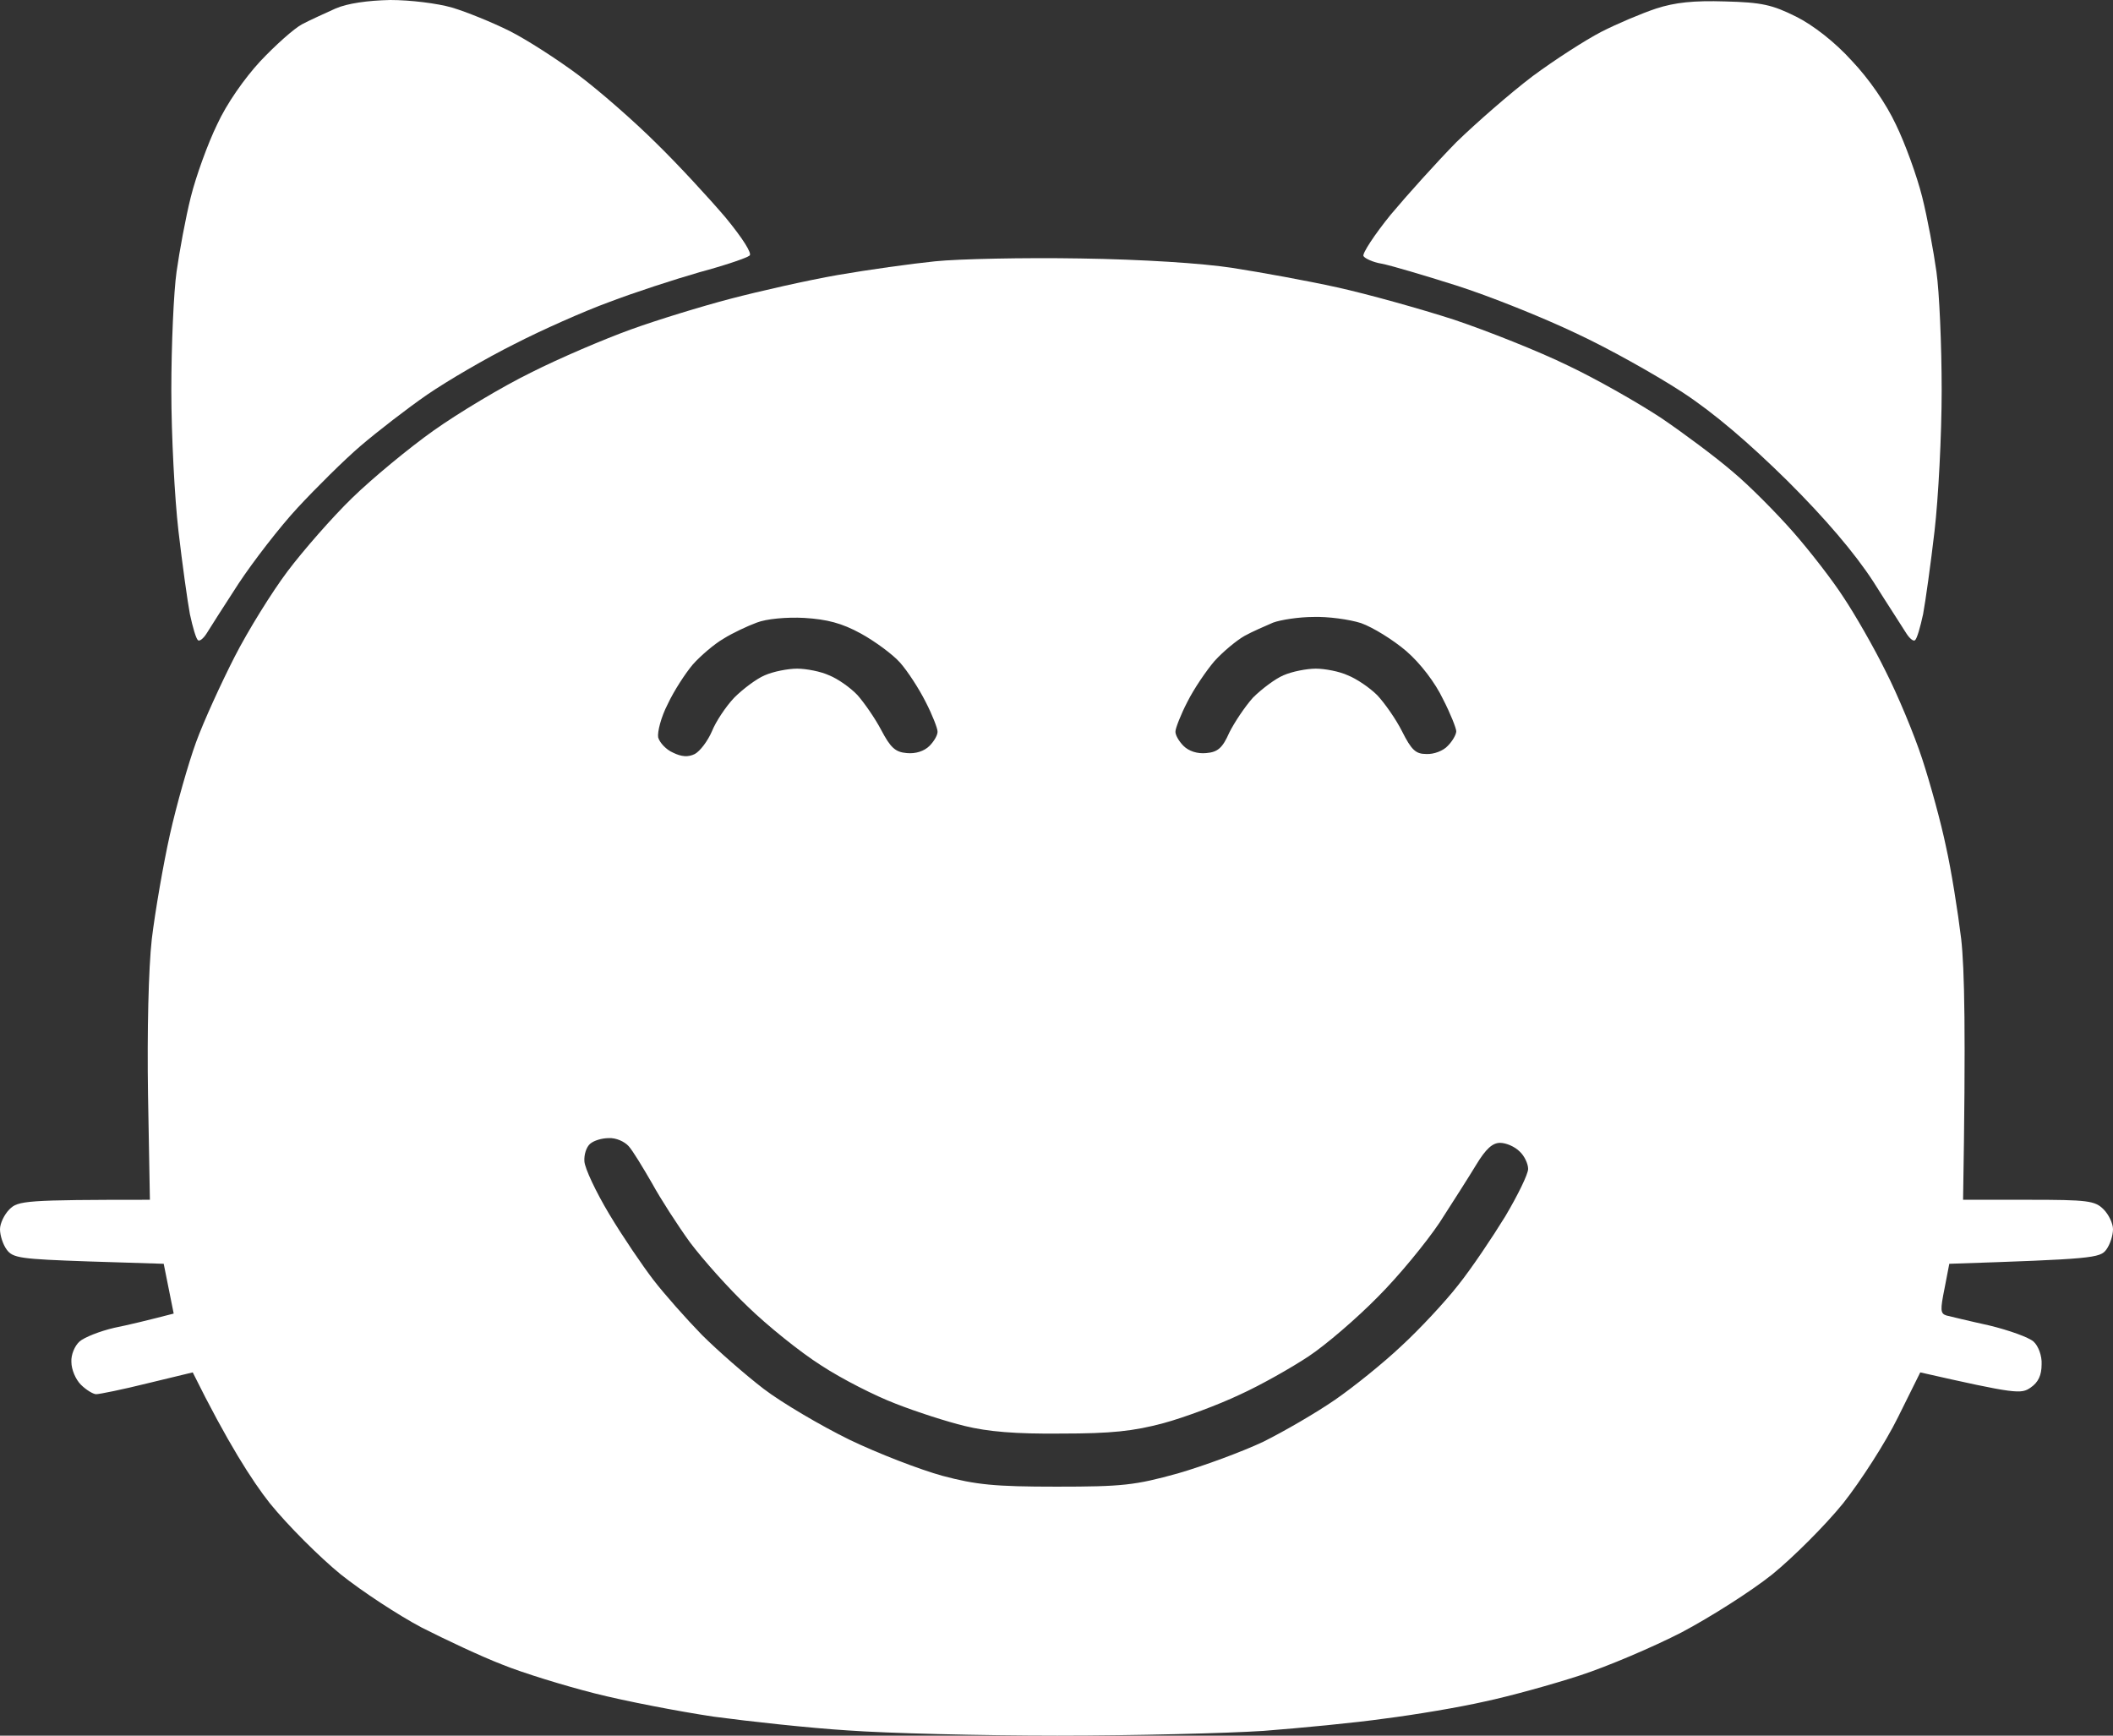 <svg width="84" height="69" viewBox="0 0 84 69" fill="none" xmlns="http://www.w3.org/2000/svg">
<rect x="0" y="0" width="84" height="69" fill="#333333" stroke="none"/>
<path d="M12.014 0.961C12.335 0.792 12.922 0.528 13.338 0.339C13.811 0.132 14.624 0.019 15.514 0C16.308 0 17.387 0.132 17.973 0.302C18.541 0.471 19.562 0.886 20.244 1.225C20.924 1.565 22.154 2.357 22.987 2.979C23.819 3.601 25.219 4.826 26.089 5.693C26.96 6.542 28.189 7.88 28.833 8.634C29.533 9.483 29.911 10.086 29.797 10.162C29.684 10.256 28.795 10.557 27.811 10.821C26.827 11.104 25.2 11.632 24.216 12.009C23.233 12.367 21.53 13.121 20.433 13.687C19.335 14.234 17.784 15.139 16.989 15.685C16.195 16.232 15.003 17.156 14.341 17.721C13.679 18.287 12.562 19.399 11.844 20.172C11.124 20.945 10.065 22.321 9.479 23.207C8.892 24.112 8.325 24.998 8.211 25.187C8.079 25.394 7.927 25.507 7.87 25.451C7.795 25.394 7.662 24.942 7.549 24.414C7.454 23.905 7.246 22.416 7.095 21.115C6.943 19.814 6.811 17.288 6.811 15.516C6.811 13.725 6.906 11.594 7.019 10.803C7.133 9.992 7.379 8.653 7.587 7.824C7.795 6.994 8.268 5.693 8.627 4.958C9.006 4.129 9.706 3.13 10.349 2.432C10.954 1.791 11.692 1.131 12.014 0.961Z" fill="white"/>
<path d="M63.662 1.263C64.287 0.943 65.27 0.528 65.838 0.34C66.595 0.094 67.332 0.019 68.581 0.057C70.038 0.094 70.454 0.189 71.4 0.66C72.081 0.999 72.951 1.678 73.614 2.413C74.295 3.13 74.976 4.11 75.373 4.958C75.732 5.694 76.205 6.994 76.413 7.824C76.622 8.653 76.868 9.992 76.981 10.803C77.095 11.594 77.189 13.725 77.189 15.516C77.189 17.288 77.057 19.814 76.905 21.115C76.754 22.416 76.546 23.905 76.451 24.414C76.338 24.942 76.205 25.394 76.13 25.451C76.073 25.508 75.922 25.394 75.789 25.187C75.676 24.998 75.07 24.075 74.465 23.113C73.727 21.982 72.573 20.625 71.059 19.117C69.527 17.608 68.146 16.421 66.878 15.591C65.838 14.912 63.927 13.838 62.622 13.235C61.316 12.613 59.197 11.764 57.892 11.349C56.587 10.935 55.243 10.539 54.922 10.482C54.581 10.426 54.26 10.275 54.203 10.181C54.146 10.086 54.638 9.332 55.281 8.54C55.943 7.749 57.116 6.448 57.892 5.656C58.687 4.883 60.049 3.695 60.919 3.035C61.808 2.376 63.038 1.584 63.662 1.263Z" fill="white"/>
<path fill-rule="evenodd" clip-rule="evenodd" d="M42.946 10.275C45.405 10.312 47.789 10.463 49 10.652C50.097 10.821 51.97 11.161 53.162 11.425C54.354 11.688 56.454 12.273 57.797 12.707C59.141 13.159 61.184 13.97 62.338 14.535C63.492 15.082 65.138 16.025 66.027 16.609C66.916 17.212 68.184 18.155 68.865 18.739C69.546 19.305 70.624 20.398 71.287 21.152C71.949 21.907 72.857 23.075 73.292 23.754C73.746 24.433 74.503 25.752 74.957 26.676C75.43 27.6 76.092 29.184 76.413 30.164C76.735 31.144 77.17 32.728 77.359 33.652C77.568 34.575 77.832 36.234 77.965 37.328C78.097 38.516 78.154 40.985 78.04 47.697H80.632C82.997 47.697 83.281 47.734 83.622 48.074C83.83 48.281 84 48.639 84 48.866C84 49.111 83.886 49.469 83.735 49.676C83.489 50.016 83.186 50.053 77.492 50.242L77.303 51.222C77.132 52.071 77.132 52.221 77.378 52.297C77.53 52.334 78.305 52.523 79.081 52.693C79.857 52.881 80.651 53.164 80.841 53.334C81.03 53.503 81.181 53.899 81.162 54.239C81.162 54.672 81.03 54.955 80.727 55.162C80.349 55.426 80.159 55.426 76.338 54.559L75.449 56.35C74.957 57.349 73.973 58.876 73.273 59.762C72.554 60.648 71.287 61.911 70.454 62.59C69.603 63.269 67.995 64.287 66.859 64.89C65.724 65.475 63.908 66.248 62.811 66.606C61.714 66.964 60.011 67.435 59.027 67.643C58.043 67.869 56.246 68.171 55.054 68.321C53.862 68.491 51.687 68.698 50.23 68.811C48.773 68.906 45.084 69 42.038 69C39.011 69 35.265 68.906 33.714 68.793C32.181 68.698 29.778 68.434 28.378 68.246C26.978 68.038 24.84 67.624 23.649 67.322C22.457 67.02 20.792 66.511 19.959 66.172C19.127 65.852 17.689 65.173 16.762 64.702C15.835 64.212 14.397 63.269 13.546 62.59C12.713 61.911 11.446 60.648 10.727 59.762C10.027 58.876 9.043 57.349 7.662 54.559L5.865 54.993C4.881 55.238 3.954 55.426 3.822 55.426C3.708 55.426 3.424 55.257 3.216 55.049C3.008 54.842 2.838 54.446 2.838 54.144C2.819 53.861 2.97 53.503 3.159 53.334C3.349 53.164 3.973 52.919 4.541 52.787C5.108 52.674 5.884 52.485 6.905 52.221L6.508 50.242L3.519 50.148C0.814 50.053 0.511 50.016 0.265 49.676C0.114 49.469 0 49.111 0 48.866C0 48.639 0.17 48.281 0.378 48.074C0.719 47.734 1.003 47.697 5.959 47.697L5.884 43.493C5.846 41.023 5.903 38.497 6.035 37.328C6.168 36.234 6.489 34.368 6.754 33.18C7.019 31.993 7.492 30.334 7.795 29.504C8.097 28.675 8.797 27.148 9.327 26.111C9.857 25.074 10.803 23.547 11.427 22.717C12.051 21.888 13.205 20.568 14 19.795C14.795 19.022 16.251 17.816 17.235 17.118C18.219 16.421 19.941 15.384 21.095 14.818C22.249 14.234 24.027 13.479 25.068 13.102C26.108 12.725 27.887 12.179 29.041 11.877C30.195 11.575 32.105 11.142 33.297 10.934C34.489 10.727 36.249 10.482 37.176 10.388C38.103 10.293 40.714 10.237 42.946 10.275ZM28.757 25.394C28.397 25.602 27.849 26.073 27.546 26.412C27.243 26.77 26.789 27.468 26.543 27.996C26.278 28.505 26.127 29.108 26.165 29.316C26.222 29.523 26.486 29.806 26.751 29.919C27.092 30.088 27.357 30.107 27.622 29.975C27.83 29.862 28.132 29.466 28.303 29.07C28.454 28.693 28.851 28.09 29.192 27.732C29.532 27.393 30.081 26.978 30.403 26.846C30.743 26.695 31.33 26.582 31.689 26.582C32.049 26.582 32.635 26.695 32.957 26.846C33.297 26.978 33.808 27.336 34.092 27.638C34.357 27.939 34.792 28.561 35.038 29.033C35.397 29.712 35.587 29.9 36.041 29.938C36.4 29.975 36.74 29.862 36.949 29.655C37.138 29.466 37.289 29.202 37.27 29.07C37.27 28.957 37.062 28.411 36.797 27.902C36.532 27.374 36.078 26.676 35.776 26.337C35.492 26.016 34.773 25.488 34.224 25.187C33.468 24.772 32.881 24.621 31.973 24.565C31.273 24.527 30.459 24.602 30.081 24.753C29.722 24.885 29.116 25.168 28.757 25.394ZM49.473 25.281C49.17 25.451 48.622 25.903 48.281 26.28C47.959 26.657 47.468 27.374 47.203 27.902C46.938 28.411 46.73 28.957 46.73 29.07C46.711 29.202 46.862 29.466 47.051 29.655C47.26 29.862 47.6 29.975 47.959 29.938C48.413 29.9 48.603 29.73 48.868 29.127C49.076 28.712 49.492 28.09 49.813 27.732C50.154 27.393 50.703 26.978 51.024 26.846C51.365 26.695 51.951 26.582 52.311 26.582C52.67 26.582 53.257 26.695 53.578 26.846C53.919 26.978 54.449 27.336 54.751 27.638C55.035 27.939 55.489 28.58 55.735 29.07C56.114 29.825 56.284 29.975 56.7 29.975C57.003 29.994 57.381 29.843 57.551 29.655C57.74 29.466 57.892 29.202 57.892 29.07C57.892 28.957 57.665 28.373 57.362 27.788C57.059 27.148 56.473 26.375 55.905 25.884C55.376 25.432 54.581 24.942 54.108 24.772C53.635 24.621 52.784 24.508 52.216 24.527C51.649 24.527 50.911 24.64 50.608 24.753C50.305 24.885 49.776 25.111 49.473 25.281ZM23.232 46.17C23.251 46.452 23.686 47.376 24.216 48.262C24.746 49.148 25.541 50.317 25.976 50.883C26.411 51.448 27.281 52.429 27.905 53.07C28.53 53.692 29.627 54.653 30.365 55.219C31.084 55.766 32.616 56.67 33.77 57.236C34.905 57.783 36.57 58.424 37.459 58.669C38.803 59.027 39.541 59.102 42 59.102C44.63 59.102 45.122 59.046 46.824 58.575C47.865 58.273 49.397 57.707 50.23 57.312C51.062 56.897 52.33 56.161 53.068 55.652C53.805 55.143 54.978 54.201 55.697 53.522C56.416 52.862 57.438 51.769 57.968 51.09C58.497 50.43 59.33 49.186 59.84 48.356C60.332 47.527 60.749 46.679 60.749 46.471C60.749 46.264 60.597 45.943 60.408 45.774C60.219 45.585 59.878 45.434 59.632 45.434C59.33 45.434 59.065 45.679 58.687 46.302C58.403 46.773 57.74 47.81 57.23 48.602C56.7 49.393 55.603 50.732 54.77 51.562C53.938 52.41 52.708 53.466 52.027 53.918C51.346 54.37 50.116 55.068 49.284 55.445C48.451 55.841 47.089 56.35 46.257 56.576C45.065 56.897 44.176 56.991 42.189 56.991C40.373 57.01 39.276 56.916 38.349 56.689C37.649 56.52 36.419 56.124 35.605 55.803C34.811 55.502 33.468 54.823 32.635 54.276C31.803 53.748 30.497 52.693 29.741 51.957C28.965 51.222 27.943 50.072 27.432 49.393C26.941 48.715 26.259 47.659 25.919 47.037C25.559 46.415 25.162 45.755 24.992 45.566C24.822 45.378 24.481 45.227 24.197 45.246C23.932 45.246 23.611 45.34 23.459 45.472C23.308 45.604 23.213 45.906 23.232 46.17Z" fill="white"/>
</svg>
